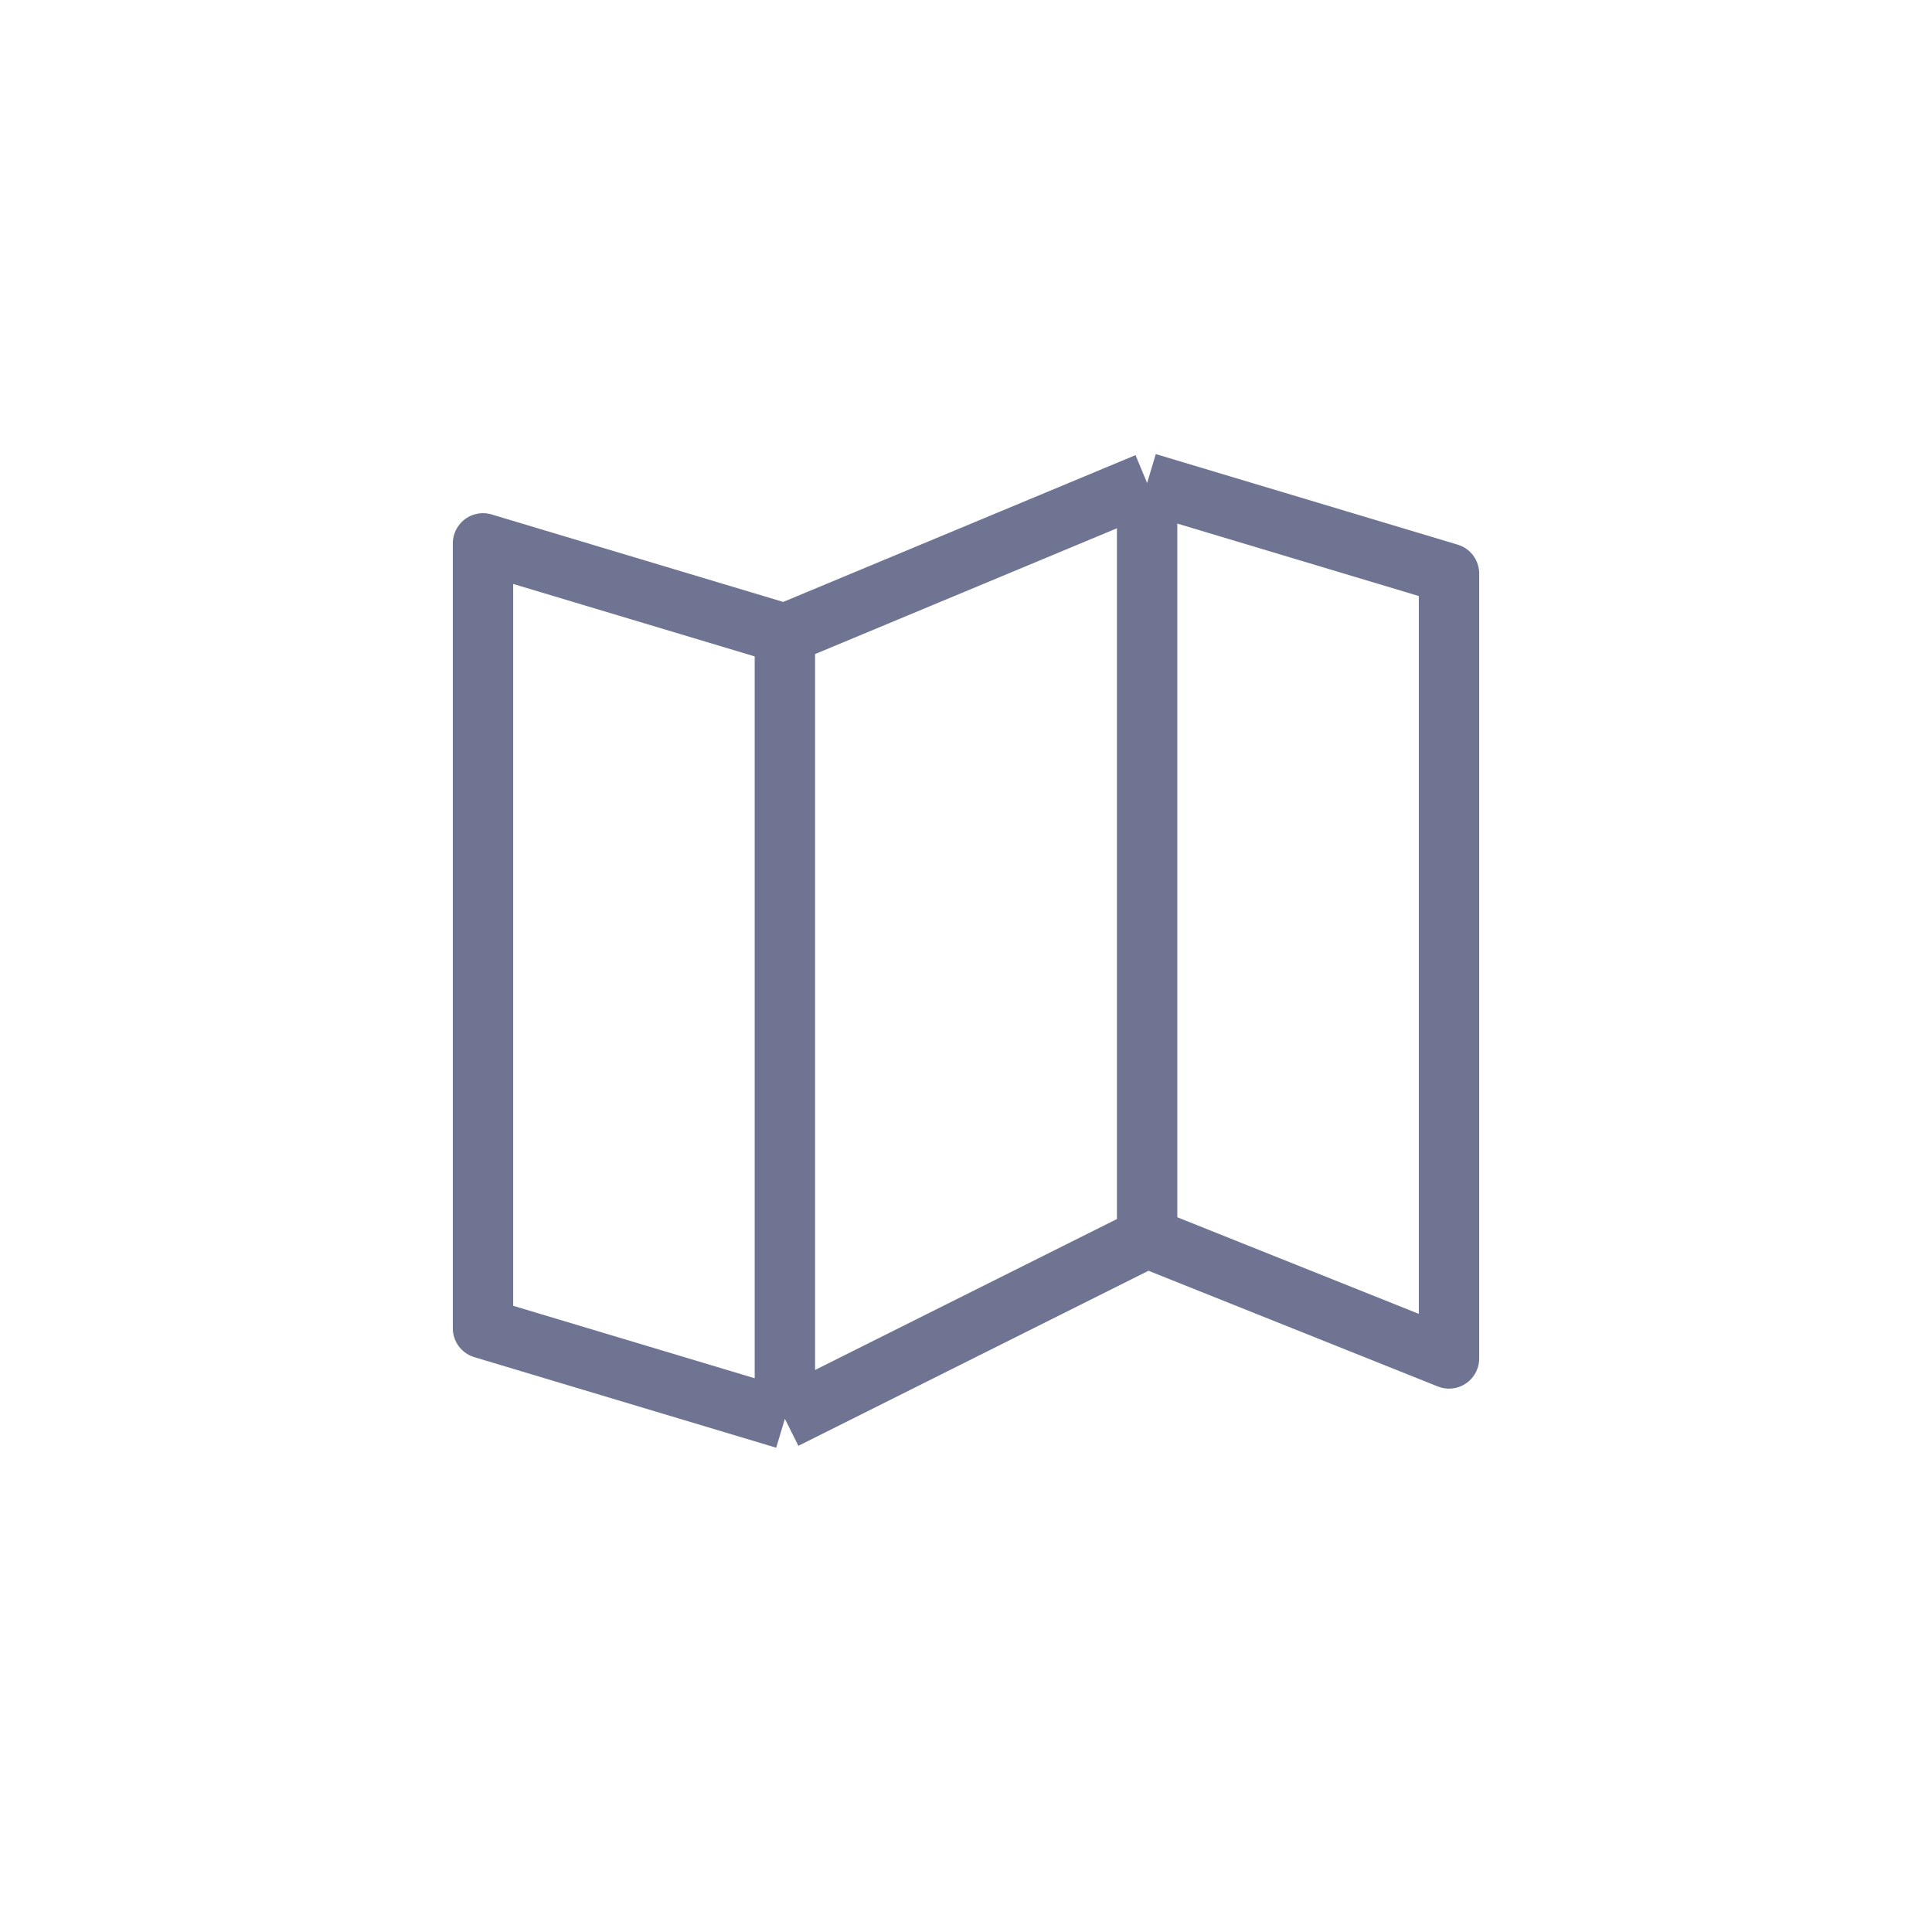 <svg width="32" height="32" viewBox="0 0 32 32" fill="none" xmlns="http://www.w3.org/2000/svg">
<path d="M13 10.5L8 9V22L13 23.5M13 10.5L19 8M13 10.5V23.5M19 8L24 9.5V22.5L19 20.5M19 8V20.5M19 20.5L13 23.5" stroke="#6E7491" strokeWidth="2" stroke-linejoin="round"/>
</svg>
